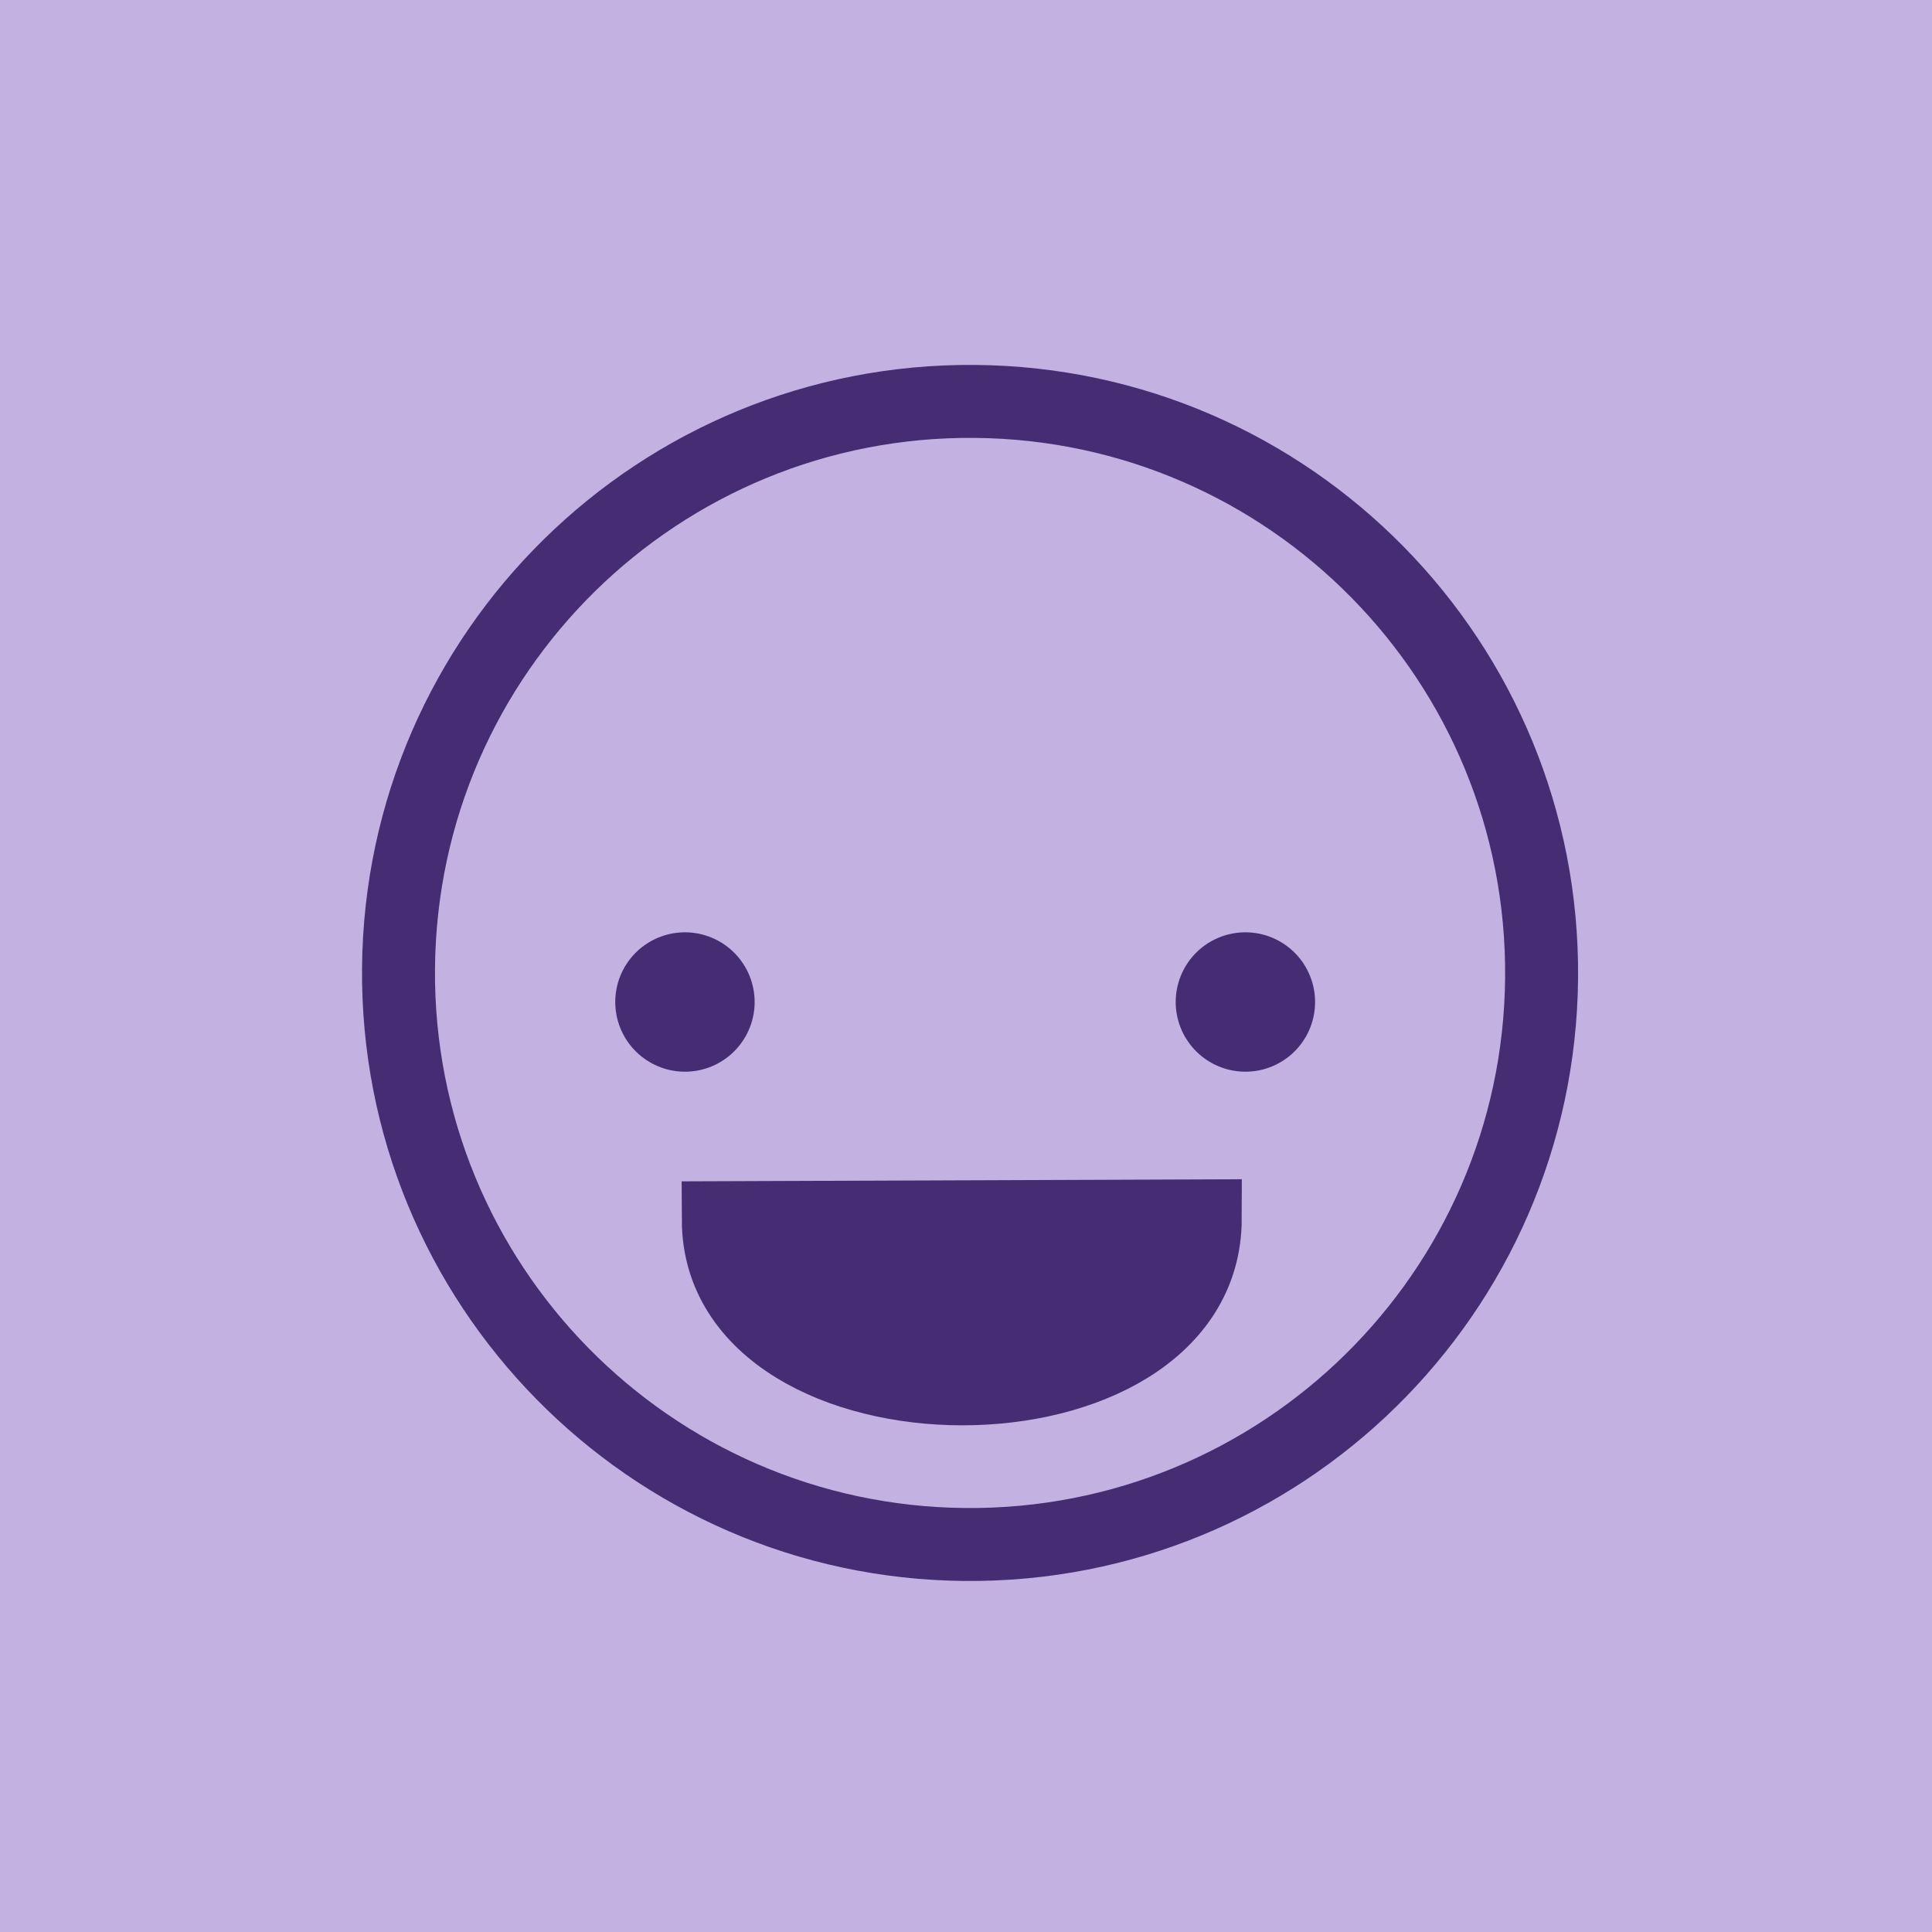 <?xml version="1.0" encoding="utf-8"?>
<!-- Generator: SketchAPI 2021.4.25.11 <https://api.sketch.io/> -->
<svg version="1.1" xmlns="http://www.w3.org/2000/svg" xmlns:xlink="http://www.w3.org/1999/xlink" xmlns:sketchjs="https://sketch.io/dtd/" sketchjs:metadata="eyJuYW1lIjoiRHJhd2luZy01LnNrZXRjaHBhZCIsInN1cmZhY2UiOnsibWV0aG9kIjoiZmlsbCIsImJsZW5kIjoibm9ybWFsIiwiZW5hYmxlZCI6dHJ1ZSwib3BhY2l0eSI6MSwidHlwZSI6InBhdHRlcm4iLCJwYXR0ZXJuIjp7InR5cGUiOiJwYXR0ZXJuIiwicmVmbGVjdCI6Im5vLXJlZmxlY3QiLCJyZXBlYXQiOiJyZXBlYXQiLCJzbW9vdGhpbmciOmZhbHNlLCJzcmMiOiJ0cmFuc3BhcmVudExpZ2h0Iiwic3giOjEsInN5IjoxLCJ4MCI6MC41LCJ4MSI6MSwieTAiOjAuNSwieTEiOjF9fSwiY2xpcFBhdGgiOnsiZW5hYmxlZCI6dHJ1ZSwic3R5bGUiOnsic3Ryb2tlU3R5bGUiOiJibGFjayIsImxpbmVXaWR0aCI6MX19LCJkZXNjcmlwdGlvbiI6Ik1hZGUgd2l0aCBTa2V0Y2hwYWQiLCJtZXRhZGF0YSI6e30sImV4cG9ydERQSSI6NzIsImV4cG9ydEZvcm1hdCI6InBuZyIsImV4cG9ydFF1YWxpdHkiOjAuOTUsInVuaXRzIjoicHgiLCJ3aWR0aCI6NTAwLCJoZWlnaHQiOjUwMCwicGFnZXMiOlt7IndpZHRoIjo1MDAsImhlaWdodCI6NTAwfV0sInV1aWQiOiJmN2M0NTJmNy0wZGRkLTQ0ODctOTMwNS1hM2Q1YTExMmE2MWEifQ==" width="500" height="500" viewBox="0 0 500 500" sketchjs:version="2021.4.25.11">
<path sketchjs:tool="square" style="fill: #c3b1e1; mix-blend-mode: source-over; fill-opacity: 1; vector-effect: non-scaling-stroke;" d="M0 0 L1117.69 0 1117.69 1117.69 0 1117.69 z" transform="matrix(0.539,0.002,-0.002,0.539,-46.827,-50.237)"/>
<path sketchjs:tool="ring" style="fill: #462c73; mix-blend-mode: source-over; fill-opacity: 1; vector-effect: non-scaling-stroke;" d="M193.78 0 C300.81 0 387.57 86.76 387.57 193.78 387.57 300.81 300.81 387.57 193.78 387.57 86.76 387.57 0 300.81 0 193.78 0 86.76 86.76 0 193.78 0 zM193.78 23.25 C99.6 23.25 23.25 99.6 23.25 193.78 23.25 287.97 99.6 364.32 193.78 364.32 287.97 364.32 364.32 287.97 364.32 193.78 364.32 99.6 287.97 23.25 193.78 23.25 z" transform="matrix(0.812,0.007,-0.007,0.812,95.053,93.09)"/>
<g sketchjs:tool="paintbrush" transform="matrix(0.81,0,0,0.81,177.258,259.313)">
	<filter filterUnits="userSpaceOnUse" id="5f22e676_x2d7070_x2d4fd6_x2dbc71_x2d2d90c86a3416_blur">
		<feGaussianBlur/>
	</filter>
	<path style="fill: none; stroke: #462c73; mix-blend-mode: source-over; stroke-dasharray: none; stroke-dashoffset: 0; stroke-linecap: round; stroke-linejoin: miter; stroke-miterlimit: 4; stroke-opacity: 1; stroke-width: 44.524;" d="M0 0 L0.01 0.01 " filter="url(#5f22e676_x2d7070_x2d4fd6_x2dbc71_x2d2d90c86a3416_blur)"/>
</g>
<path sketchjs:tool="path" style="fill: #462c73; stroke: #462c73; mix-blend-mode: source-over; paint-order: stroke fill markers; fill-opacity: 1; stroke-dasharray: none; stroke-dashoffset: 0; stroke-linecap: round; stroke-linejoin: miter; stroke-miterlimit: 4; stroke-opacity: 1; stroke-width: 32;" d="M184.28 0 C184.13 91.39 0.41 90.3 0 0.73 z" transform="matrix(0.67,0,0,0.635,187.175,315.39)"/>
<g sketchjs:tool="paintbrush" transform="matrix(0.81,0,0,0.81,322.303,259.313)">
	<filter filterUnits="userSpaceOnUse" id="2097532b_x2da546_x2d410a_x2d98d1_x2d58d26a6da22d_blur">
		<feGaussianBlur/>
	</filter>
	<path style="fill: none; stroke: #462c73; mix-blend-mode: source-over; stroke-dasharray: none; stroke-dashoffset: 0; stroke-linecap: round; stroke-linejoin: miter; stroke-miterlimit: 4; stroke-opacity: 1; stroke-width: 44.524;" d="M0 0 L0.01 0.01 " filter="url(#2097532b_x2da546_x2d410a_x2d98d1_x2d58d26a6da22d_blur)"/>
</g>
</svg>
